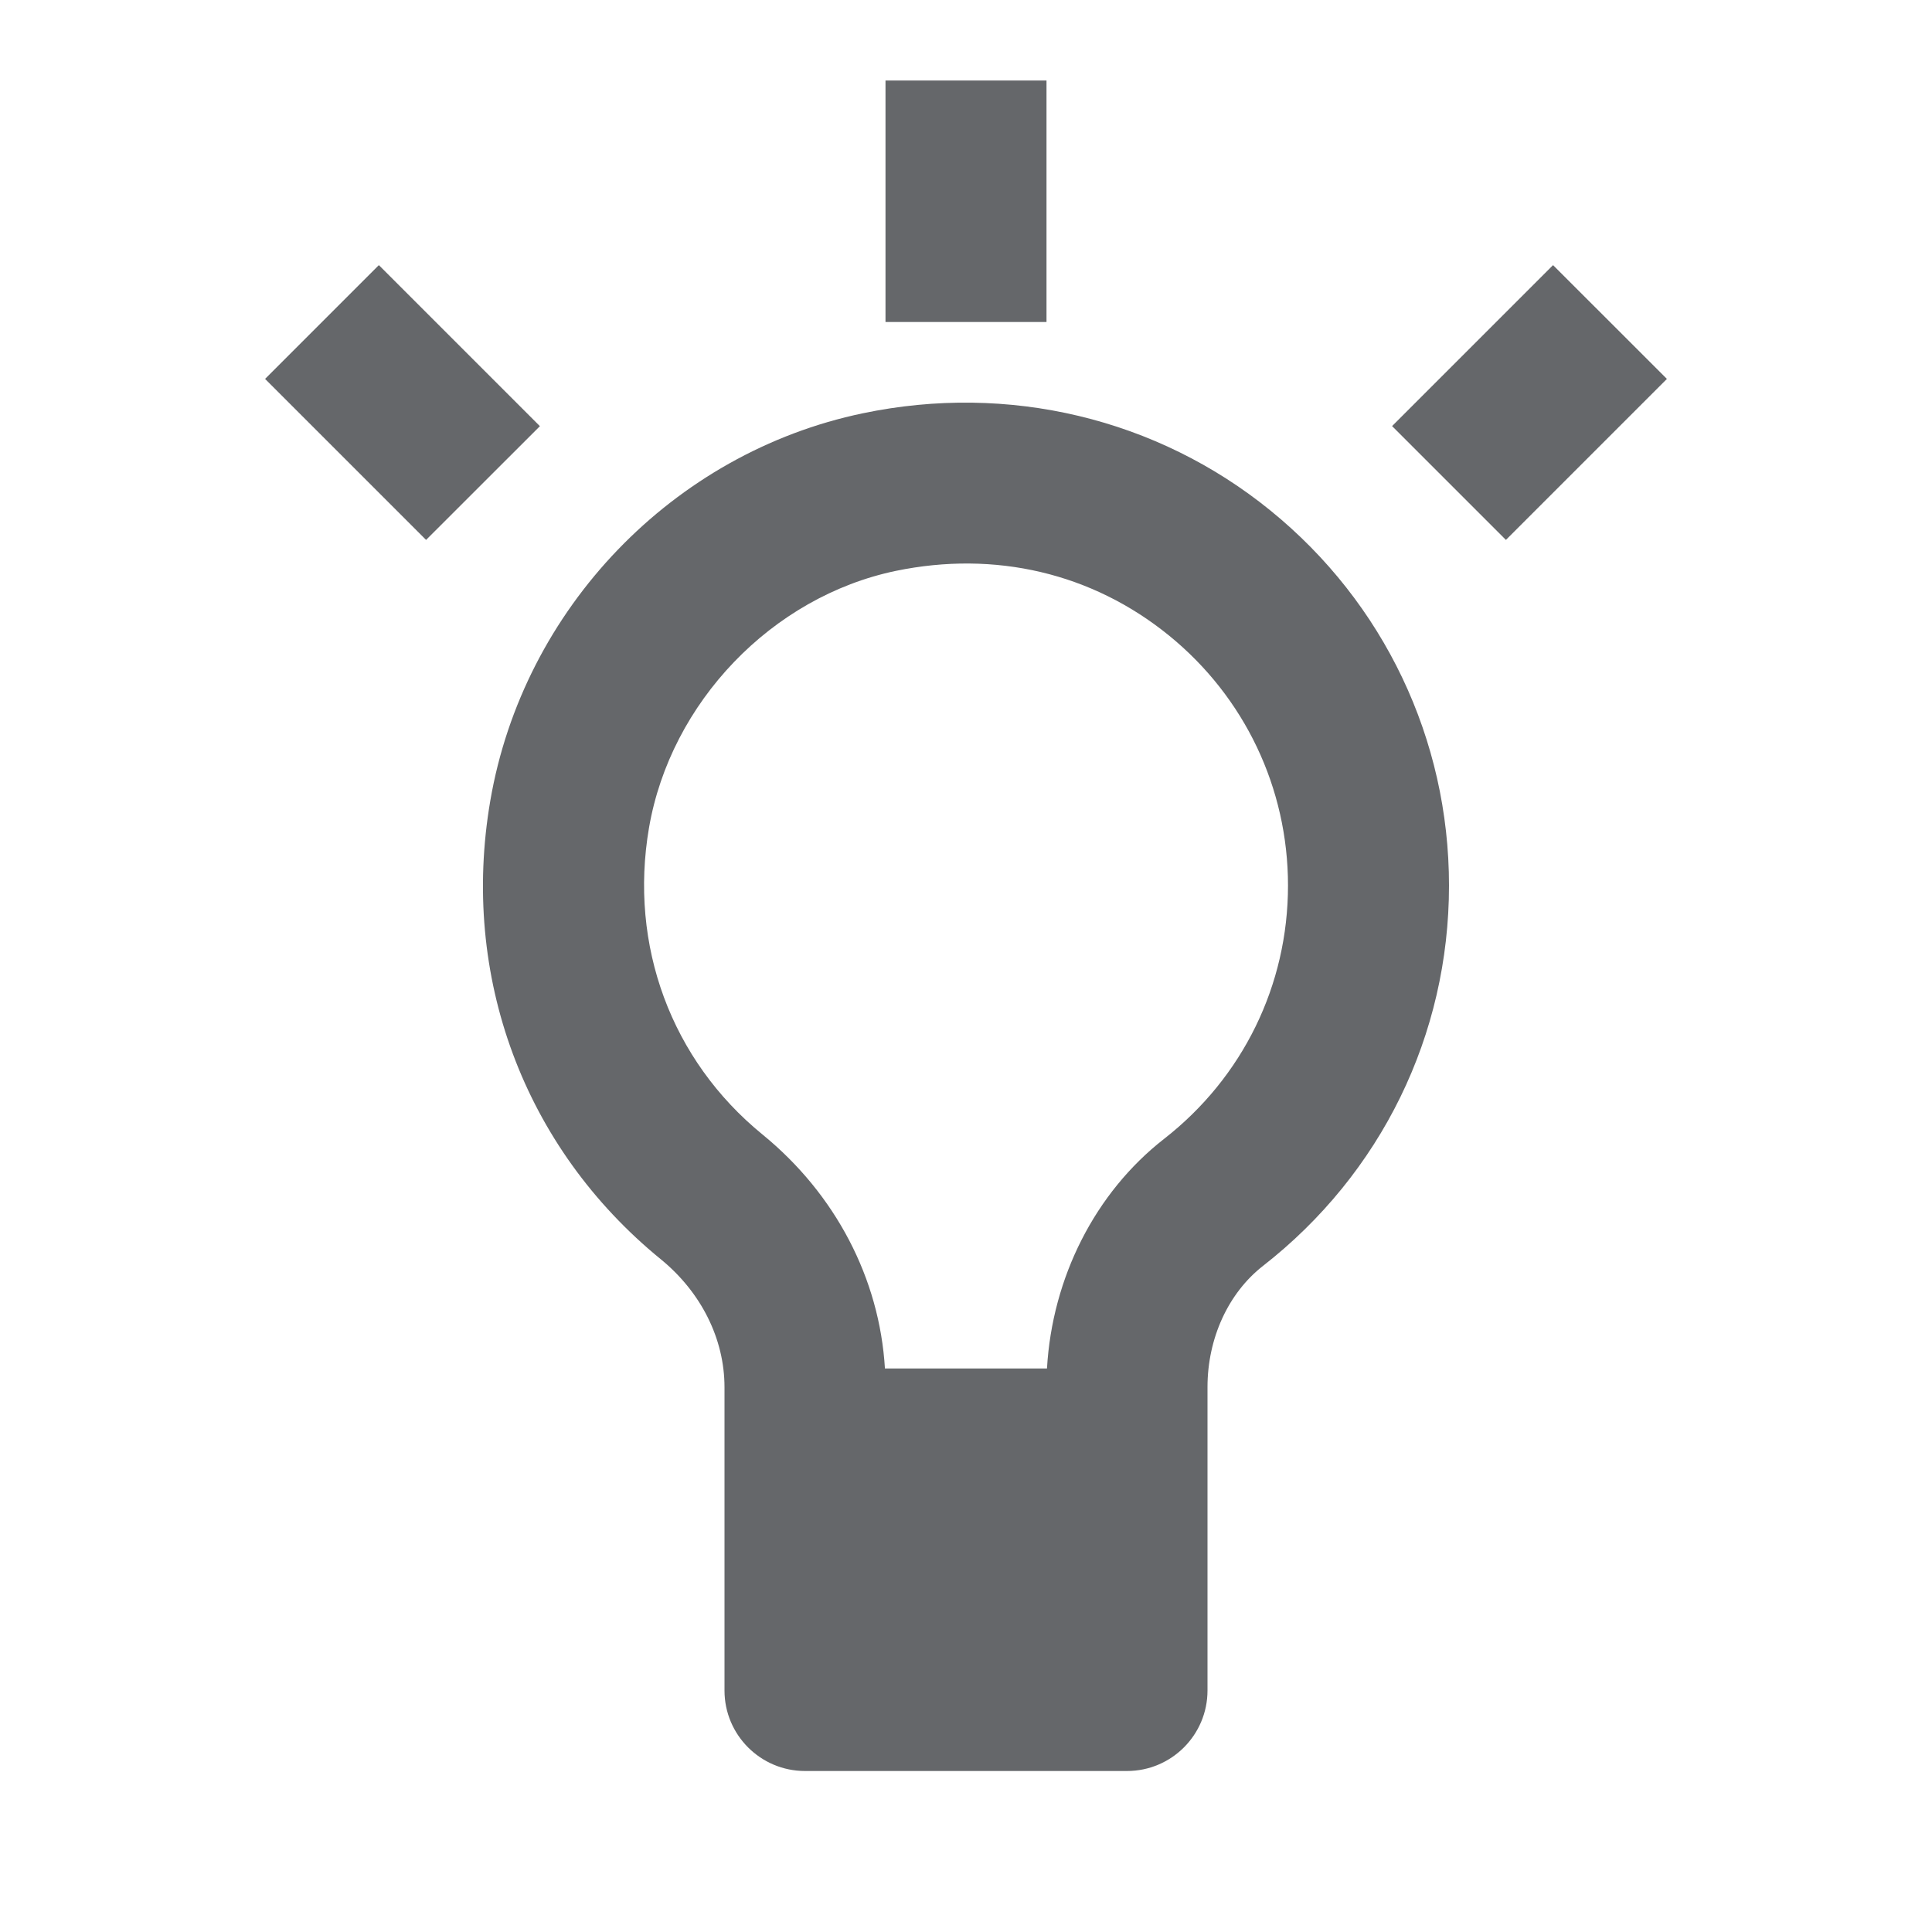 <svg xmlns="http://www.w3.org/2000/svg" width="24" height="24" viewBox="0 0 24 24">
    <path fill="#65676A" fill-rule="evenodd" d="M10.718 5.134c1.806-.378 3.654.062 5.064 1.208C17.192 7.487 18 9.185 18 11c0 1.857-.842 3.579-2.31 4.725-.432.337-.69.9-.69 1.506V21c0 .552-.448 1-1 1h-4c-.552 0-1-.448-1-1v-3.768c0-.599-.289-1.178-.79-1.588-1.703-1.388-2.494-3.518-2.119-5.699.41-2.385 2.27-4.319 4.627-4.811zm3.803 2.76c-.954-.775-2.159-1.058-3.394-.802-1.537.321-2.797 1.633-3.065 3.192-.25 1.46.276 2.885 1.411 3.81.907.741 1.453 1.789 1.52 2.906h2.013c.065-1.13.598-2.184 1.454-2.852C15.44 13.384 16 12.237 16 11c0-1.21-.539-2.342-1.479-3.106zm-9.814-4.6l2 2-1.414 1.413-2-2 1.414-1.414zm14.586 0l1.414 1.413-2 2-1.414-1.414 2-2zM13 1v3h-2V1h2z"/>
</svg>
